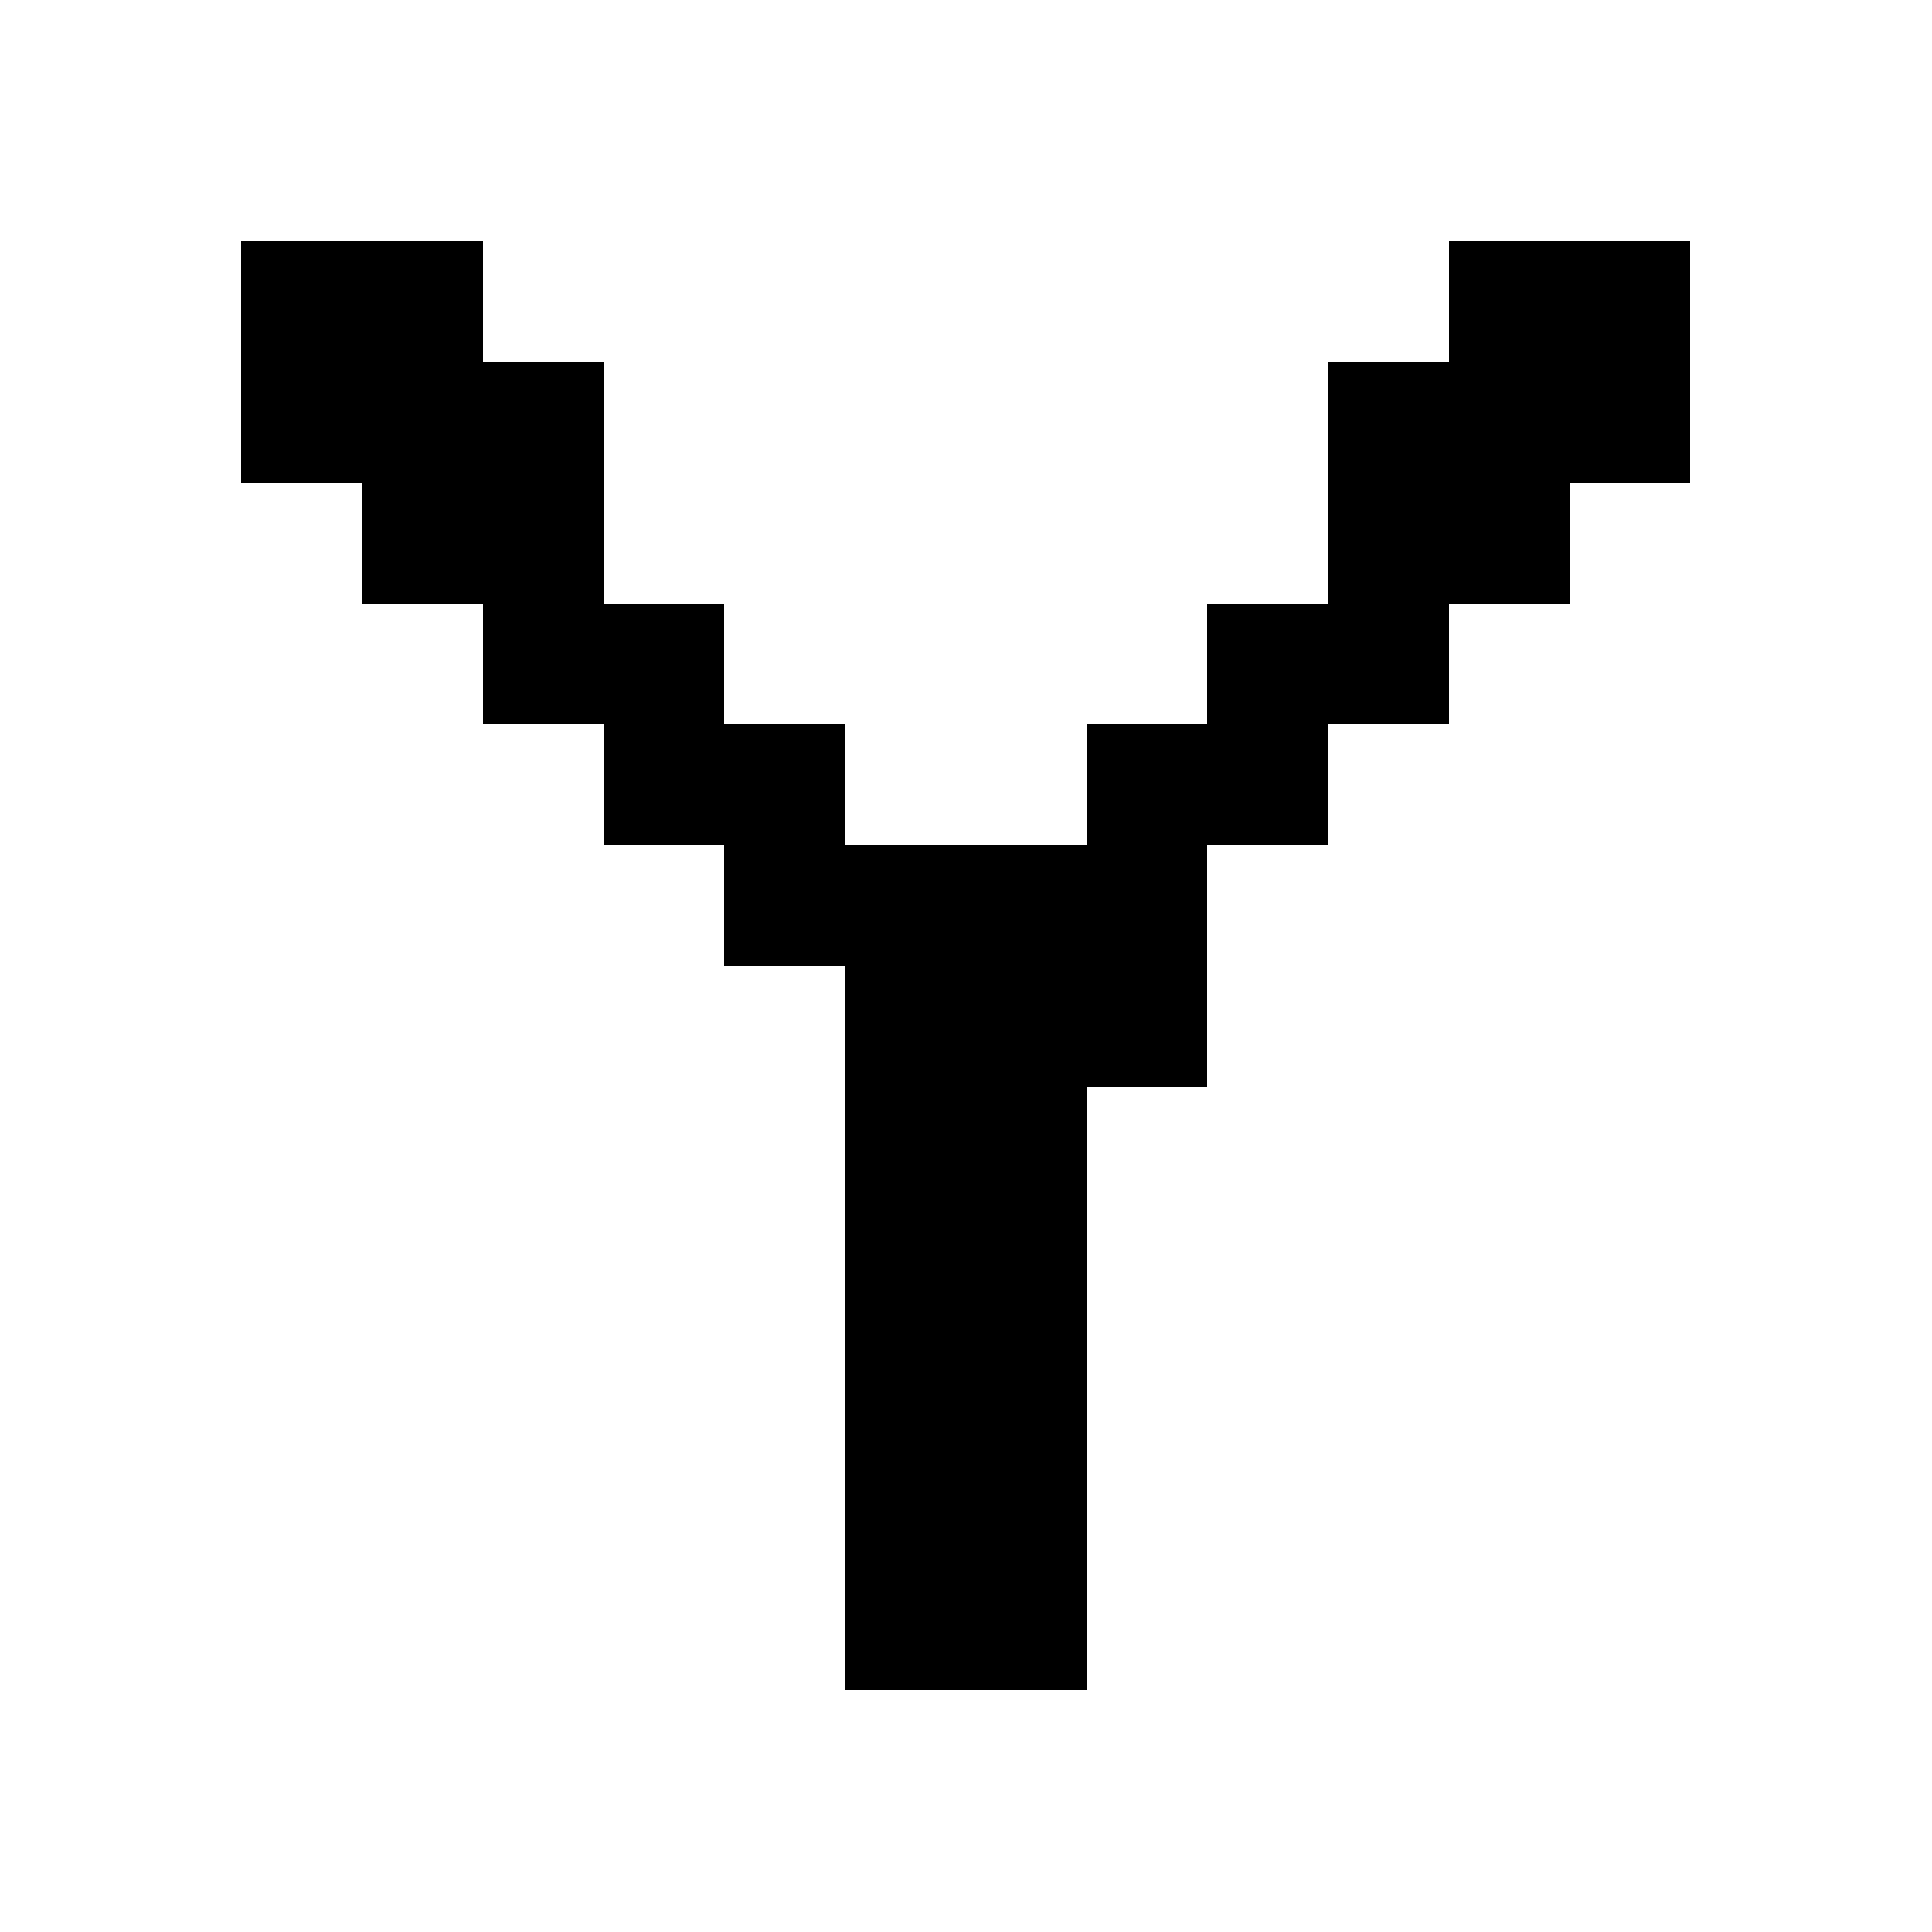 <svg xmlns="http://www.w3.org/2000/svg" viewBox="0 -0.5 16 16" shape-rendering="crispEdges">
<path stroke="#000000" d="M2 2h2M12 2h2M2 3h3M11 3h3M3 4h2M11 4h2M4 5h2M10 5h2M5 6h2M9 6h2M6 7h4M7 8h3M7 9h2M7 10h2M7 11h2M7 12h2M7 13h2" />
</svg>